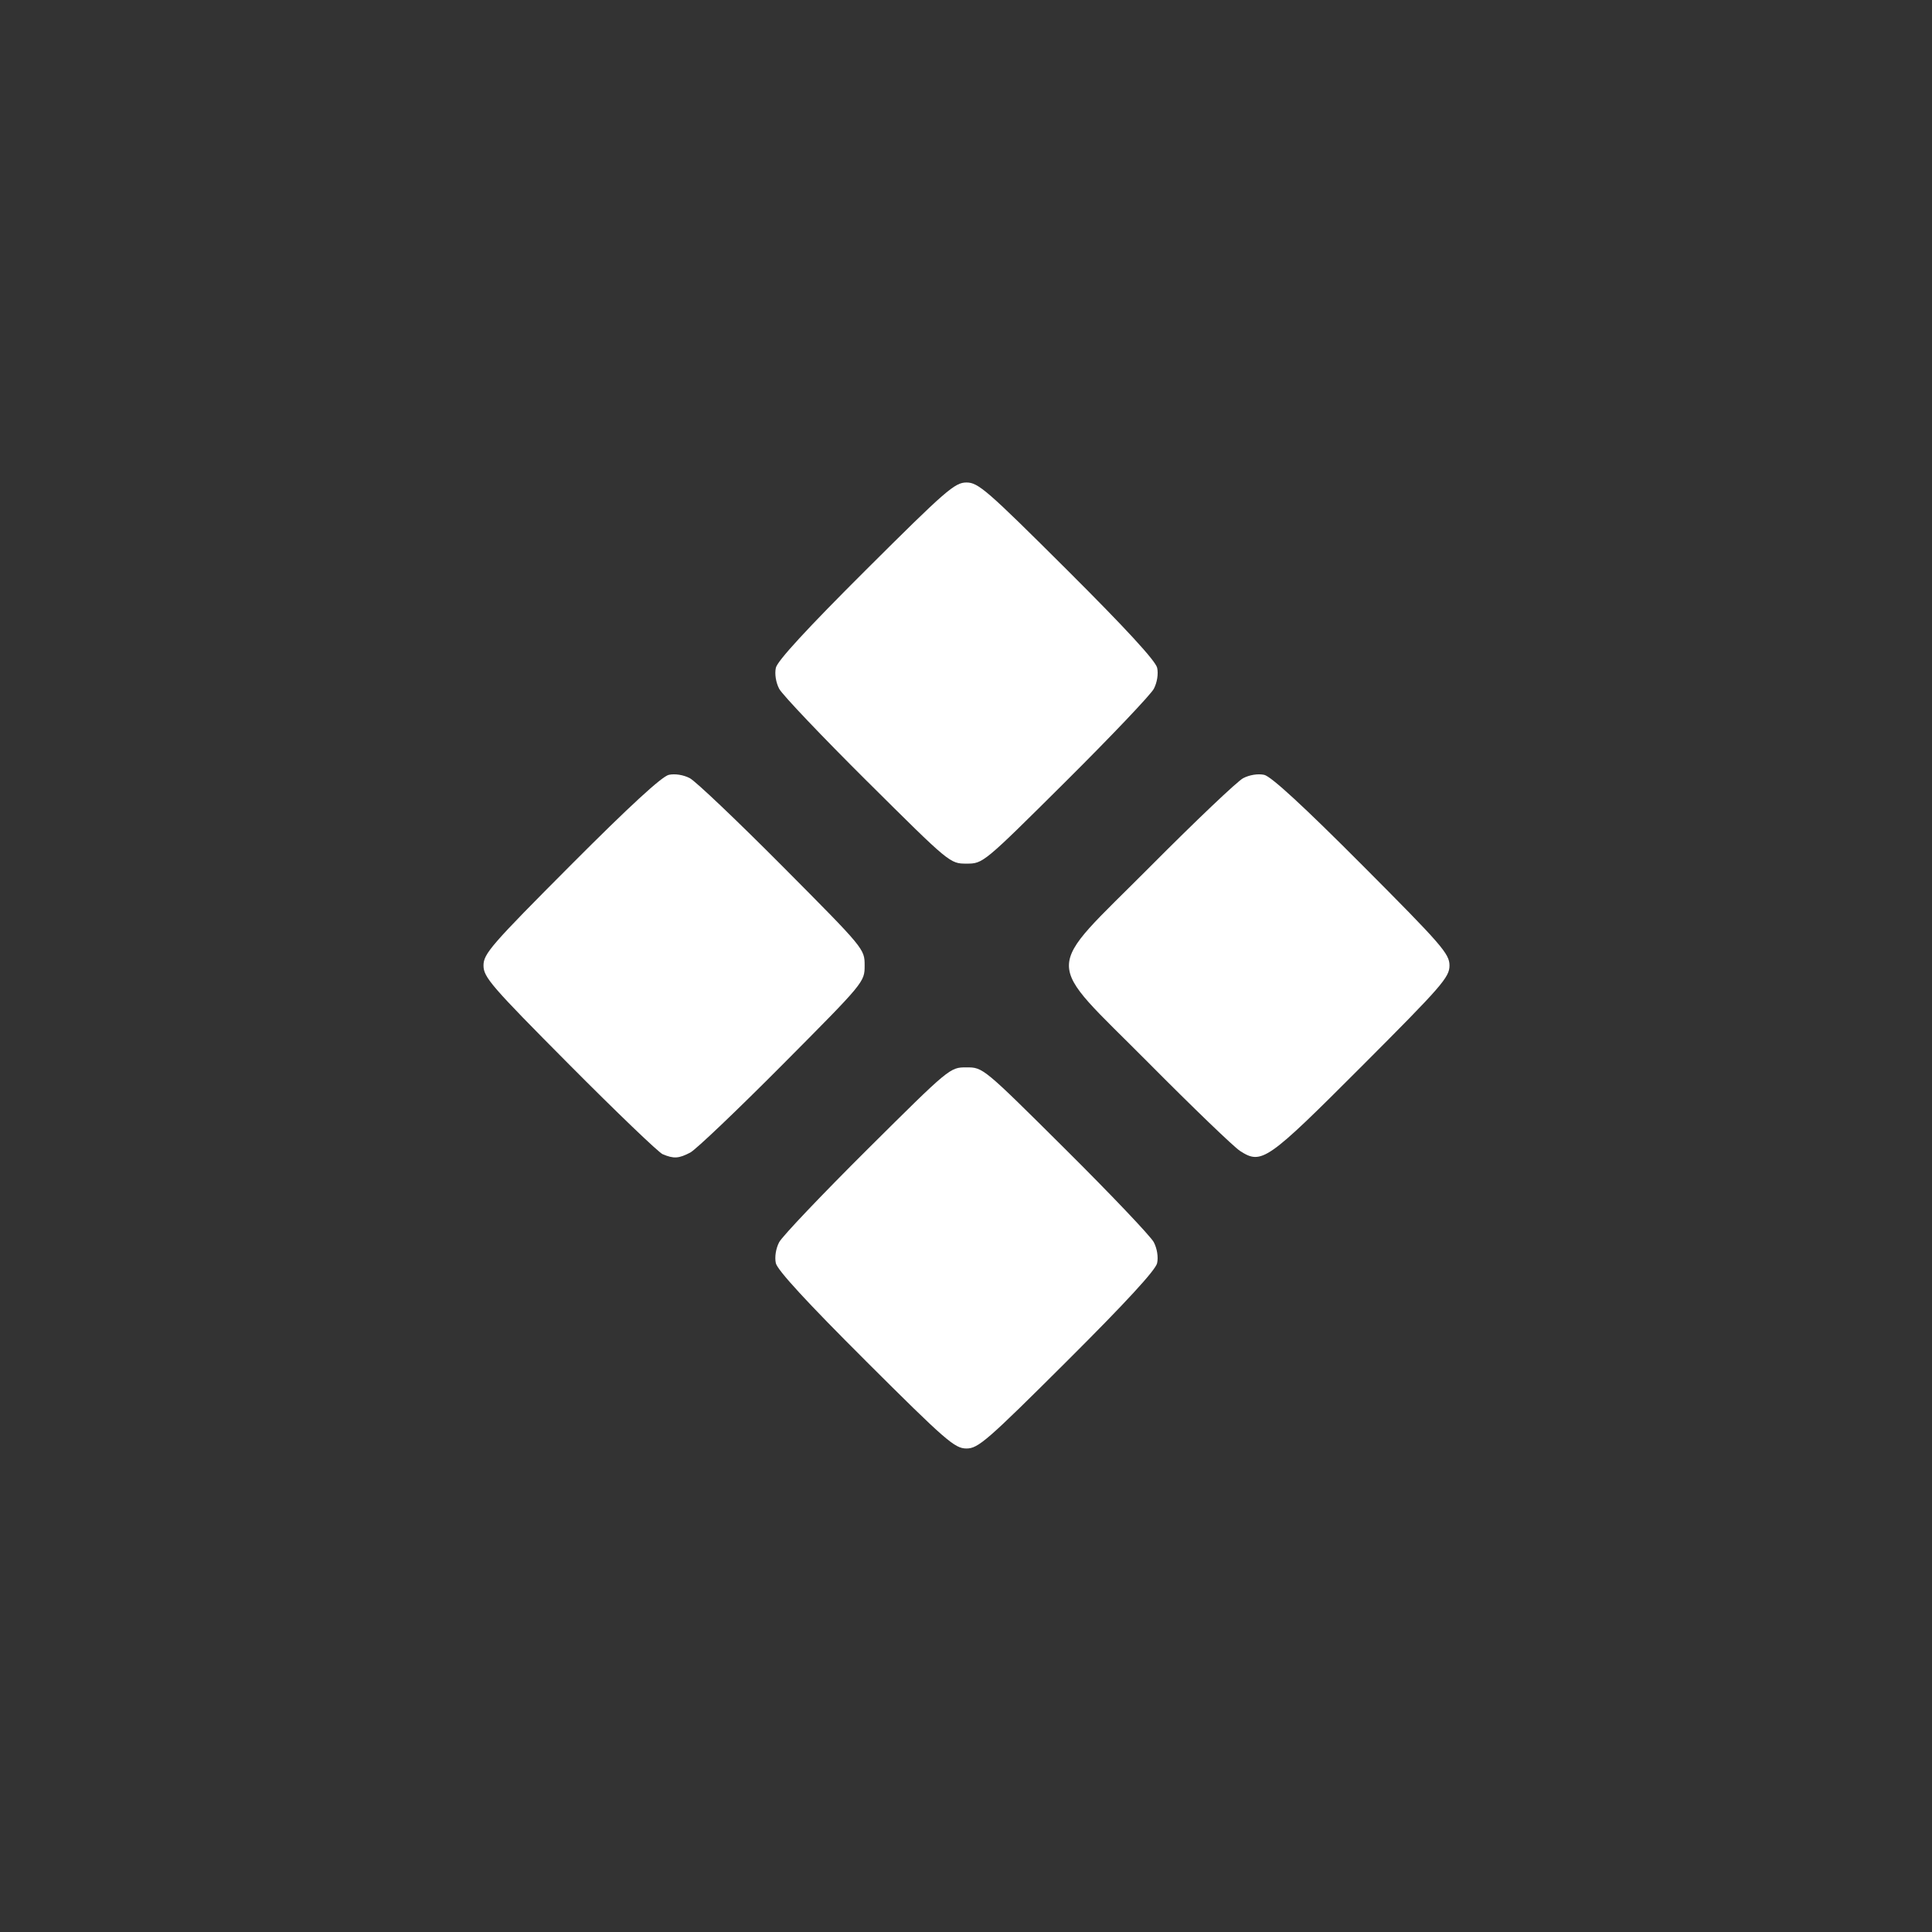 <?xml version="1.0" encoding="UTF-8" standalone="no"?>
<svg
   xmlns:dc="http://purl.org/dc/elements/1.1/"
   xmlns:cc="http://creativecommons.org/ns#"
   xmlns:rdf="http://www.w3.org/1999/02/22-rdf-syntax-ns#"
   xmlns:svg="http://www.w3.org/2000/svg"
   xmlns="http://www.w3.org/2000/svg"
   xmlns:sodipodi="http://sodipodi.sourceforge.net/DTD/sodipodi-0.dtd"
   xmlns:inkscape="http://www.inkscape.org/namespaces/inkscape"
   id="svg4569"
   version="1.1"
   viewBox="0 0 135.467 135.467"
   height="512"
   width="512"
   sodipodi:docname="ic_launcher_foreground.svg"
   inkscape:version="0.92.1 r15371">
  <rect x="0" y="0" width="135.467" height="135.467" fill="#333333" stroke="none"/>
  <sodipodi:namedview
     pagecolor="#ffffff"
     bordercolor="#666666"
     borderopacity="1"
     objecttolerance="10"
     gridtolerance="10"
     guidetolerance="10"
     inkscape:pageopacity="0"
     inkscape:pageshadow="2"
     inkscape:window-width="1842"
     inkscape:window-height="1051"
     id="namedview4517"
     showgrid="false"
     inkscape:zoom="0.4609375"
     inkscape:cx="256"
     inkscape:cy="256"
     inkscape:window-x="69"
     inkscape:window-y="-9"
     inkscape:window-maximized="1"
     inkscape:current-layer="svg4569"
     inkscape:pagecheckerboard="true" />
  <defs
     id="defs4563" />
  <g
     transform="translate(0,-161.533)"
     id="layer1"
     style="fill:#ffffff;fill-opacity:1">
    <path
       style="fill:#ffffff;stroke-width:0.265;fill-opacity:1"
       d="m 60.714,256.964 c -4.109,-4.095 -6.207,-6.375 -6.314,-6.86 -0.094,-0.428 0.002,-1.032 0.234,-1.473 0.217,-0.411 2.999,-3.337 6.182,-6.502 5.78,-5.746 5.79,-5.755 6.951,-5.755 1.161,0 1.172,0.009 6.951,5.755 3.184,3.165 5.966,6.091 6.182,6.502 0.232,0.441 0.328,1.045 0.234,1.473 -0.106,0.485 -2.205,2.765 -6.314,6.86 -5.613,5.594 -6.233,6.134 -7.054,6.134 -0.821,0 -1.441,-0.539 -7.054,-6.134 z m -14.245,-14.497 c -0.291,-0.123 -3.238,-2.949 -6.548,-6.28 -5.483,-5.516 -6.019,-6.137 -6.019,-6.956 0,-0.821 0.54,-1.442 6.134,-7.054 4.095,-4.109 6.375,-6.207 6.86,-6.314 0.428,-0.094 1.032,0.002 1.473,0.234 0.411,0.217 3.337,2.999 6.502,6.182 5.746,5.78 5.755,5.79 5.755,6.951 0,1.161 -0.009,1.172 -5.755,6.951 -3.165,3.184 -6.076,5.958 -6.469,6.165 -0.801,0.422 -1.163,0.445 -1.931,0.119 z m 40.481,-0.232 c -0.437,-0.28 -3.324,-3.06 -6.416,-6.176 -7.459,-7.517 -7.472,-6.131 0.132,-13.78 3.165,-3.184 6.091,-5.966 6.502,-6.182 0.441,-0.232 1.045,-0.328 1.473,-0.234 0.485,0.106 2.765,2.205 6.86,6.314 5.598,5.617 6.134,6.233 6.134,7.056 0,0.823 -0.534,1.437 -6.152,7.062 -6.65,6.659 -7.017,6.915 -8.533,5.941 z M 60.817,216.333 c -3.184,-3.165 -5.966,-6.091 -6.182,-6.502 -0.232,-0.441 -0.328,-1.045 -0.234,-1.473 0.106,-0.485 2.205,-2.765 6.314,-6.86 5.613,-5.594 6.233,-6.134 7.054,-6.134 0.821,0 1.441,0.539 7.054,6.134 4.109,4.095 6.207,6.375 6.314,6.86 0.094,0.428 -0.002,1.032 -0.234,1.473 -0.217,0.411 -2.999,3.337 -6.182,6.502 -5.78,5.746 -5.79,5.755 -6.951,5.755 -1.161,0 -1.172,-0.009 -6.951,-5.755 z"
       id="path4542" />
  </g>
</svg>
